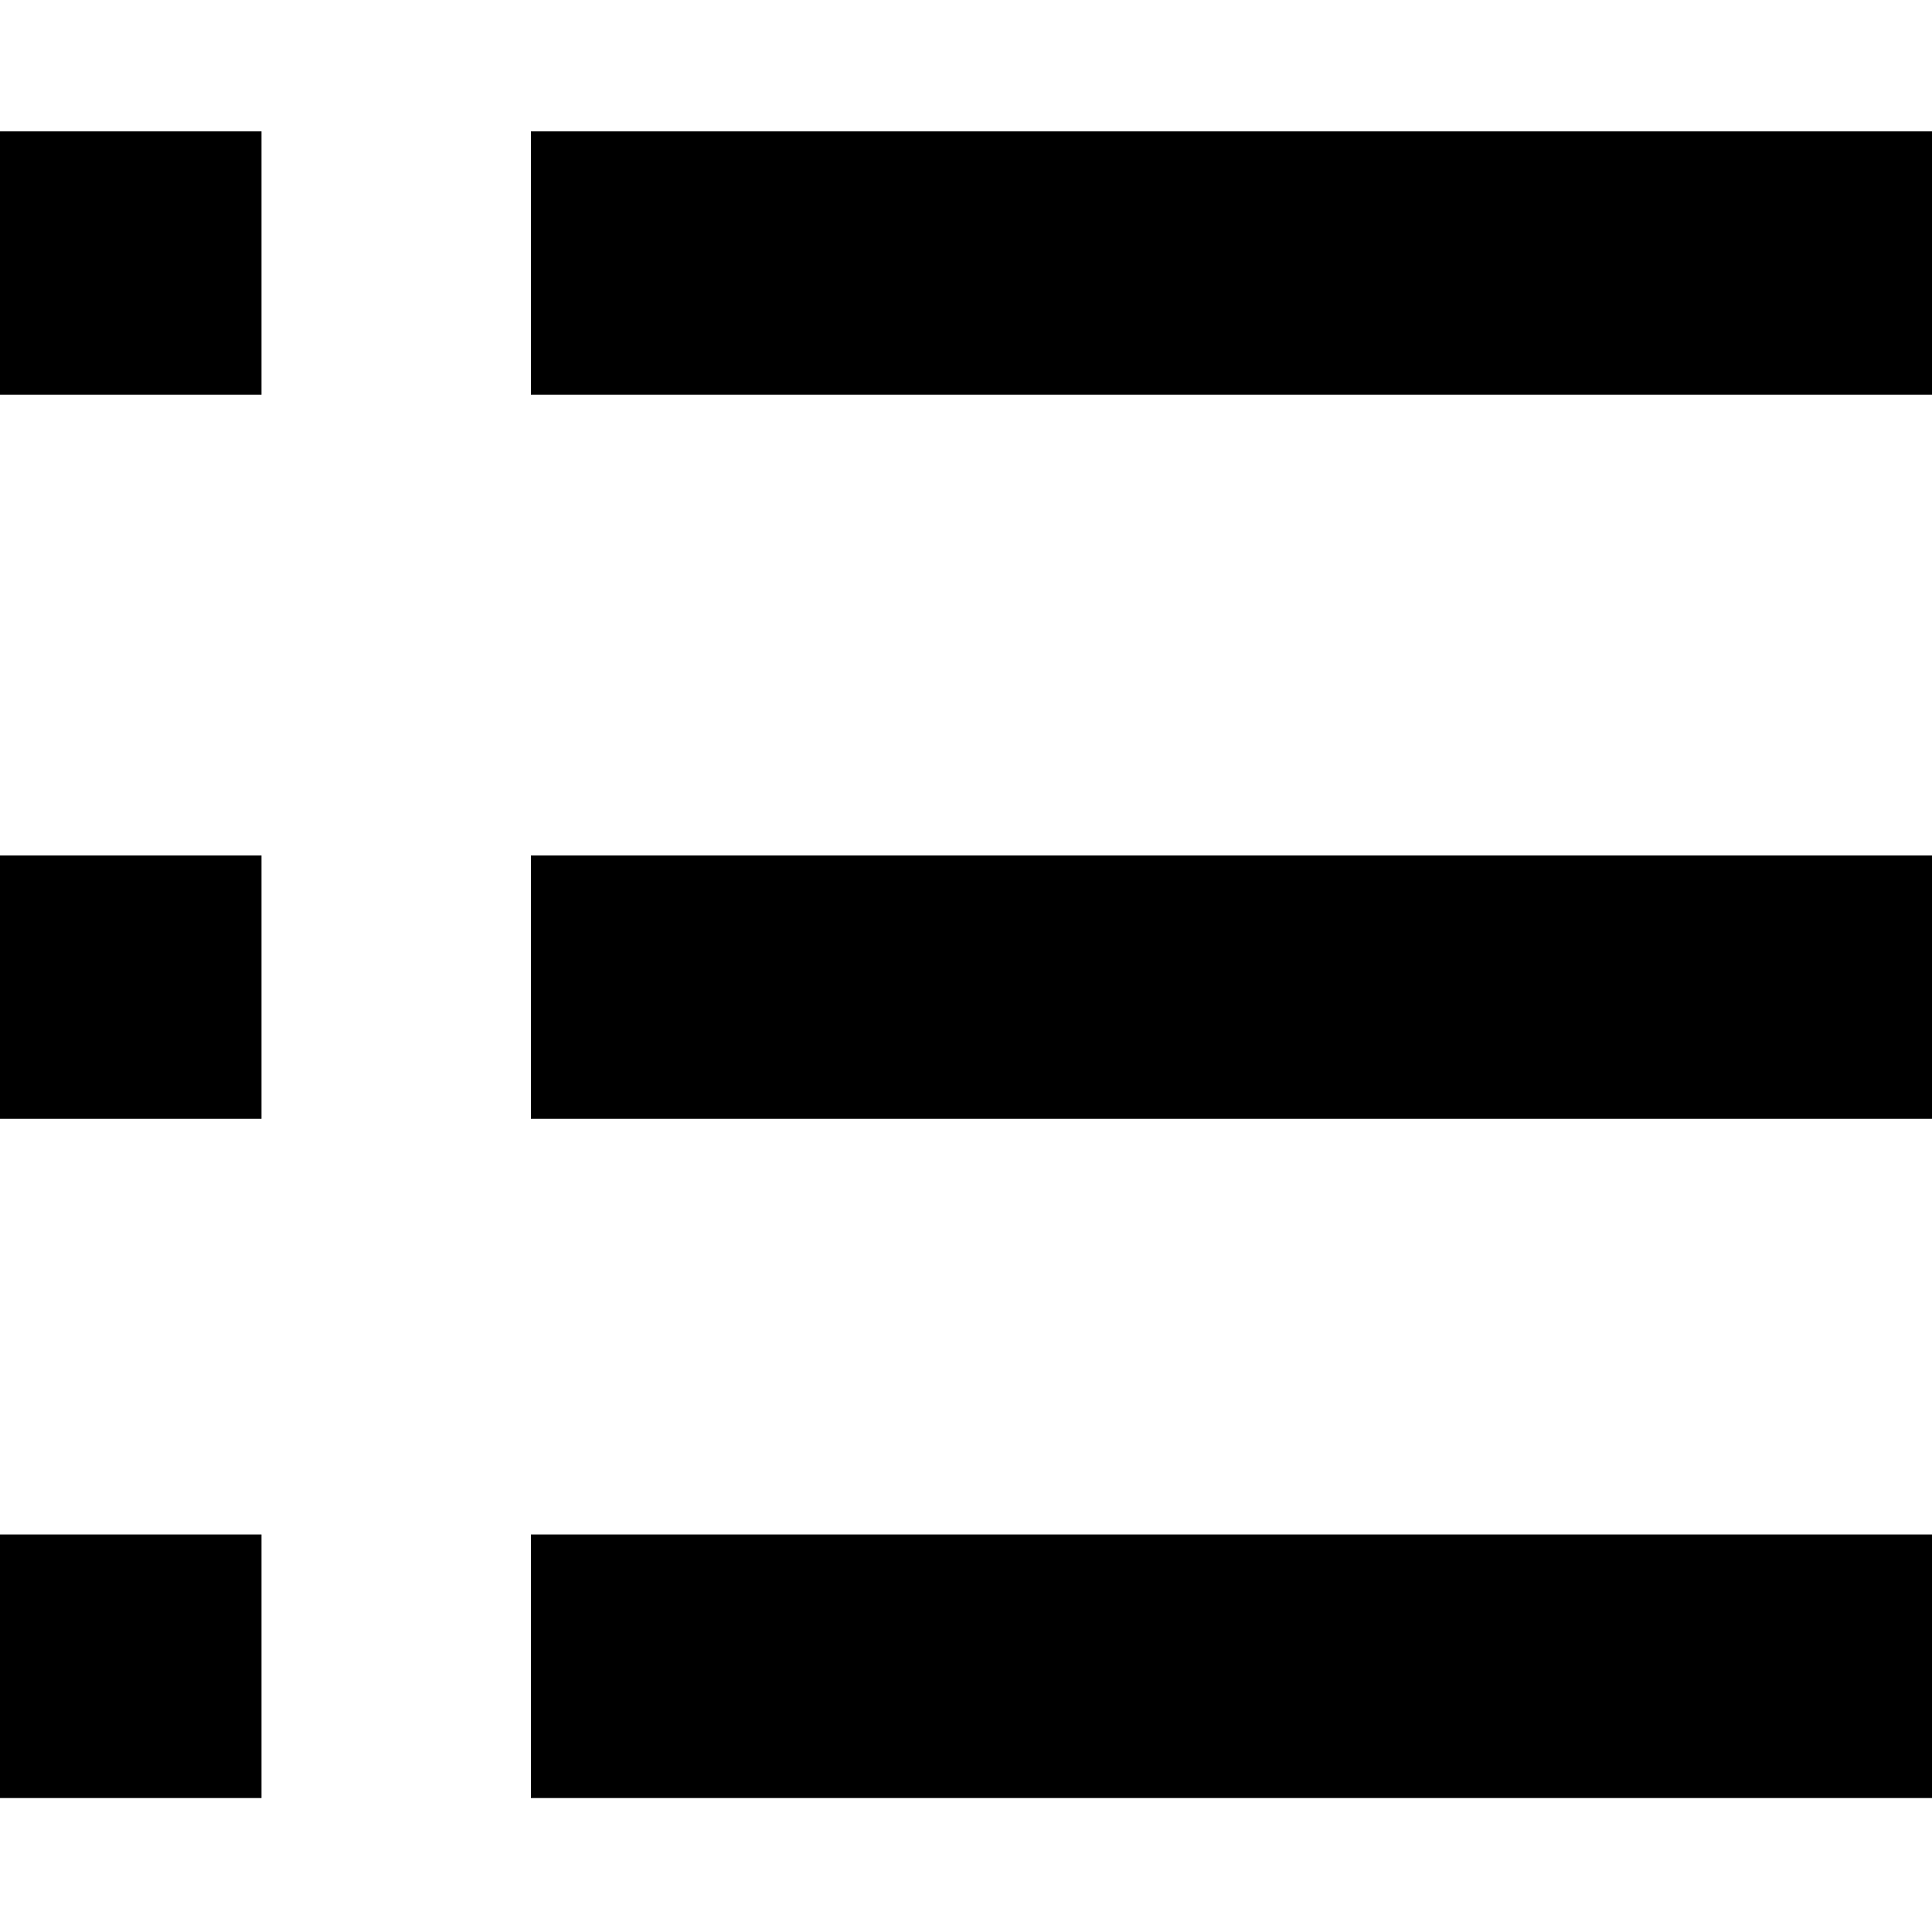 <?xml version="1.0" standalone="no"?><!DOCTYPE svg PUBLIC "-//W3C//DTD SVG 1.1//EN" "http://www.w3.org/Graphics/SVG/1.1/DTD/svg11.dtd"><svg t="1582020507605" class="icon" viewBox="0 0 1024 1024" version="1.1" xmlns="http://www.w3.org/2000/svg" p-id="3834" xmlns:xlink="http://www.w3.org/1999/xlink" width="200" height="200"><defs><style type="text/css"></style></defs><path d="M0 813.3h138.6V953H0V813.3z m281.4 0h742.7V953H281.4V813.3z m0-743.7h742.7v139.6H281.4V69.6z m0 383.8h742.7V593H281.4V453.4z m-281.4 0h138.6V593H0V453.4z m0-383.8h138.6v139.6H0V69.6z m0 0" p-id="3835"></path></svg>